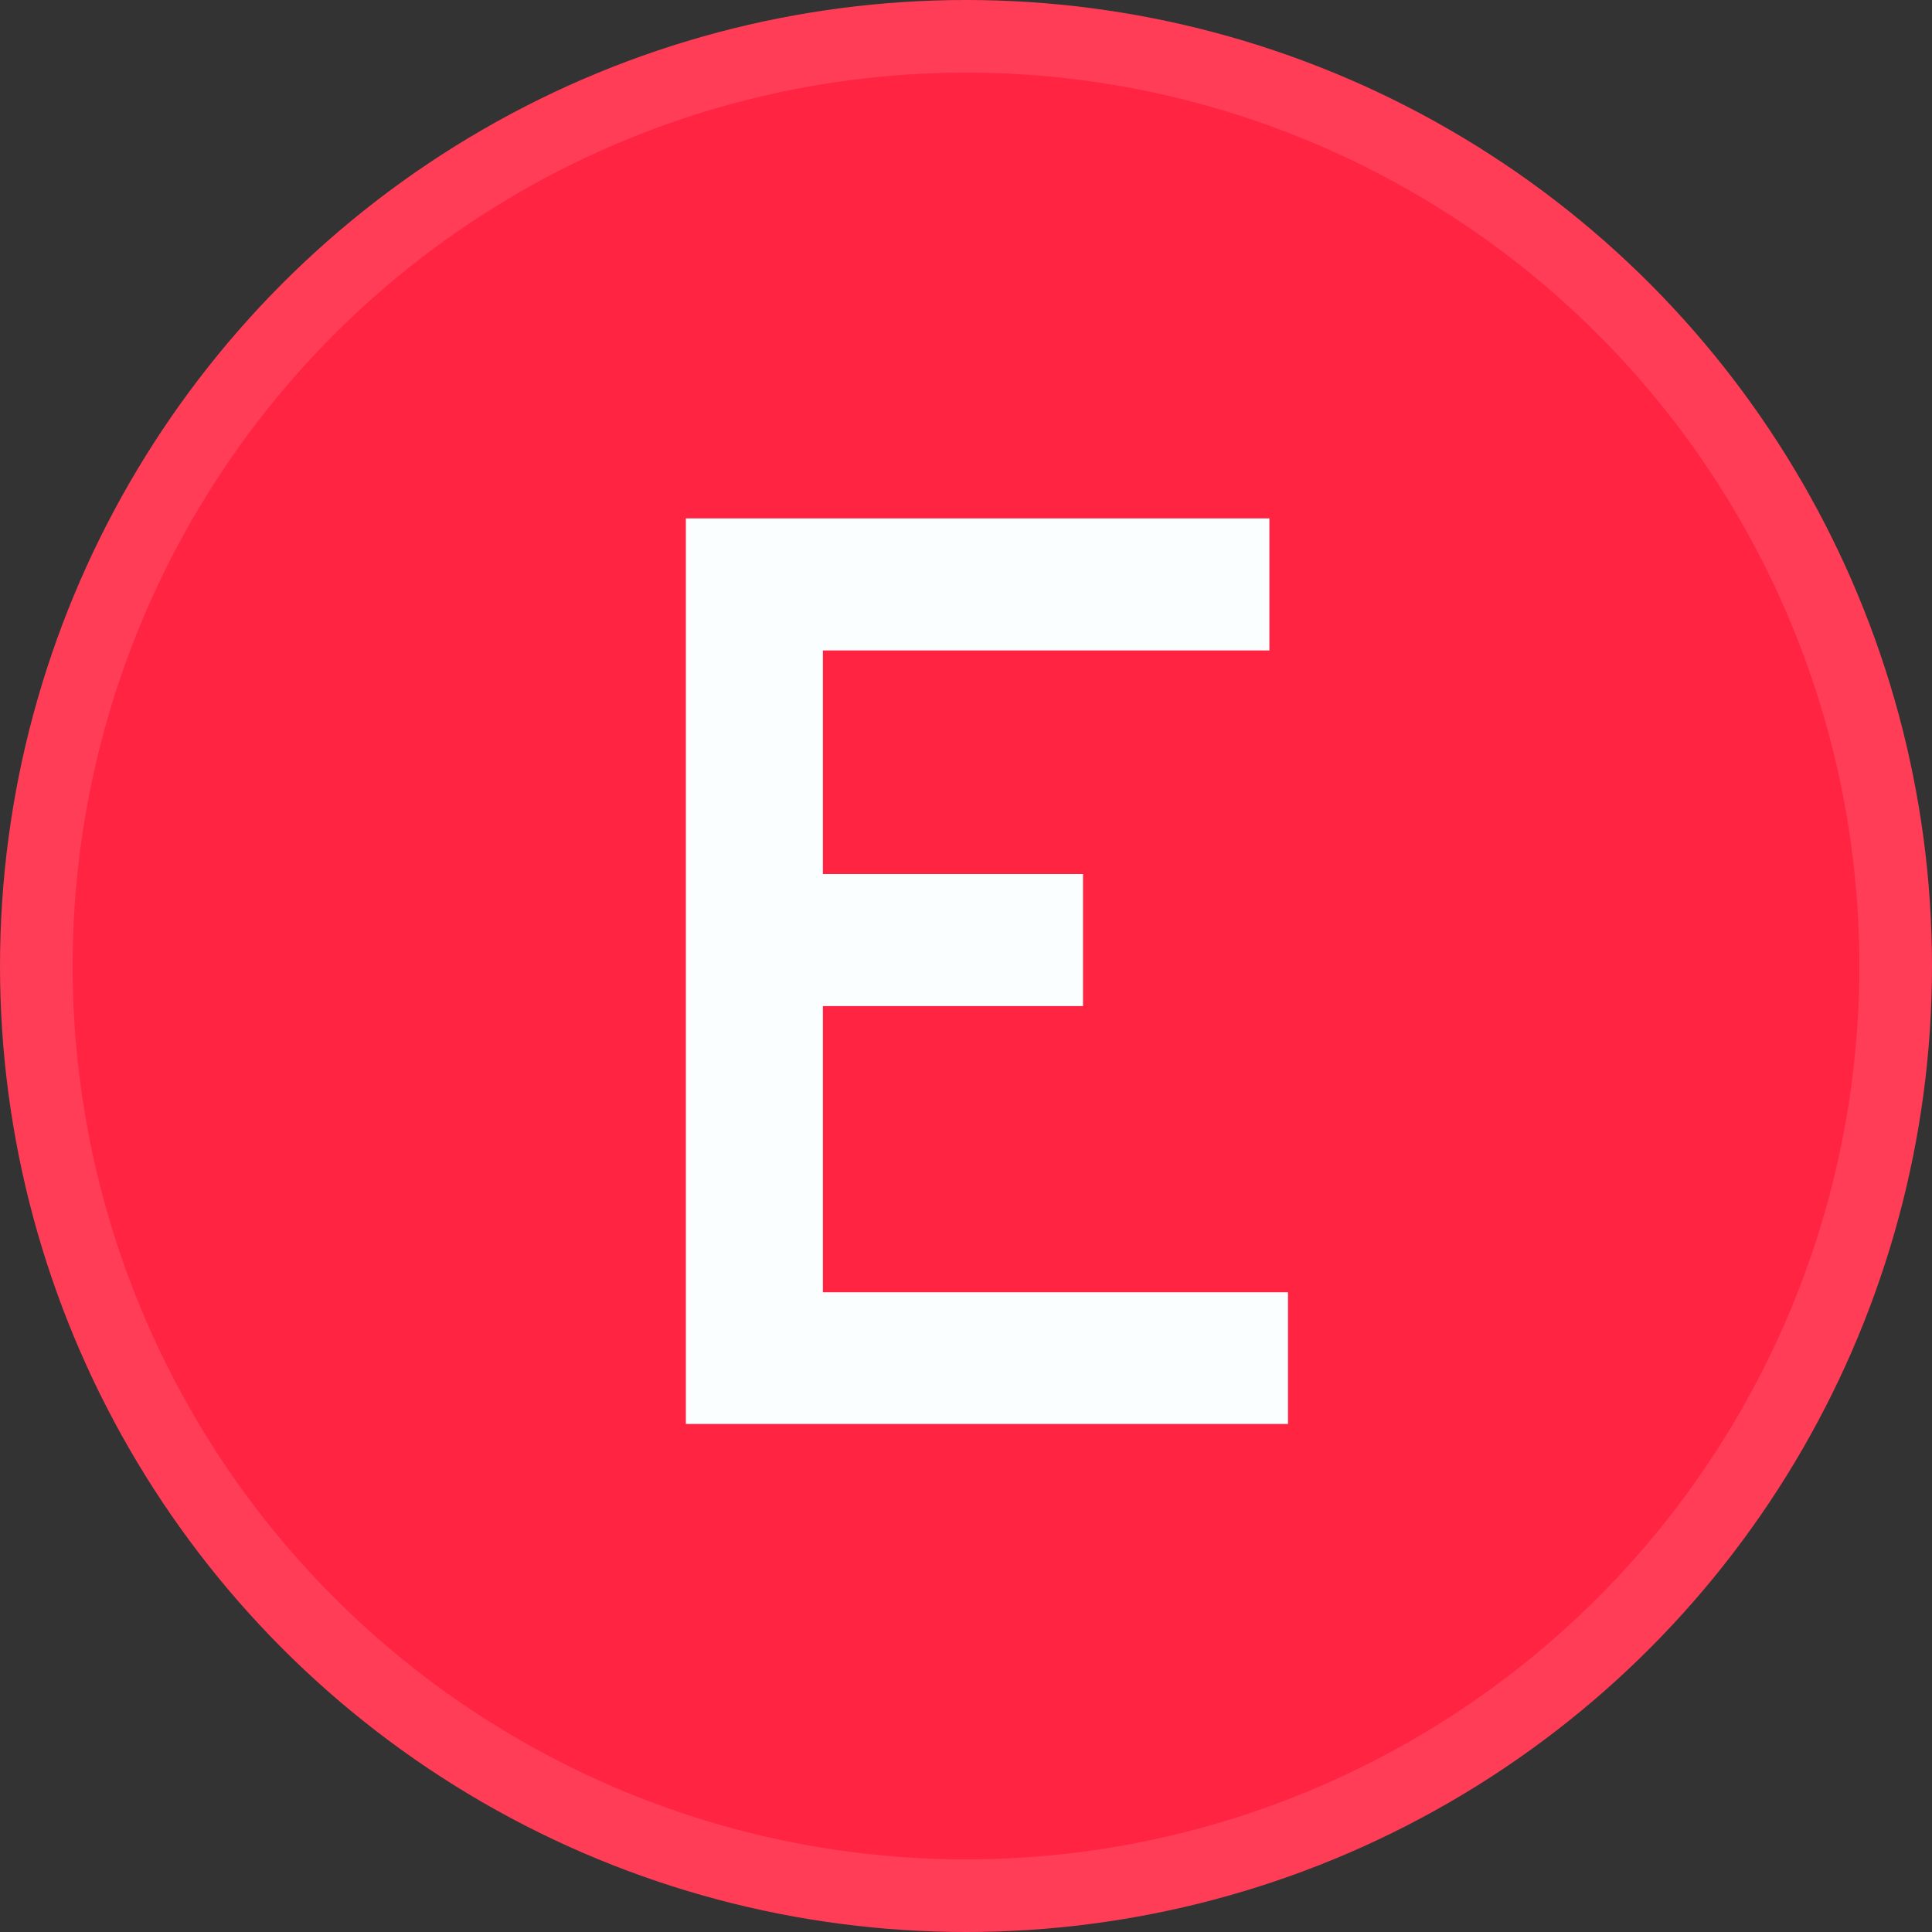 <svg id="Layer_1" data-name="Layer 1" xmlns="http://www.w3.org/2000/svg" viewBox="0 0 54 54"><rect x="0" y="0" width="54" height="54" fill="#333333" stroke="none"/><defs><style>.cls-1{fill:#ff3d57;}.cls-2{fill:#ff2441;}.cls-3{fill:#fafeff;}</style></defs><title>site_mockup</title><circle class="cls-1" cx="27" cy="27" r="27"/><circle class="cls-2" cx="27" cy="27" r="24.97"/><path class="cls-3" d="M36,39.8H19.17V14.49H35.48v3.69H23v6.25h7.27v3.69H23v8H36Z"/></svg>